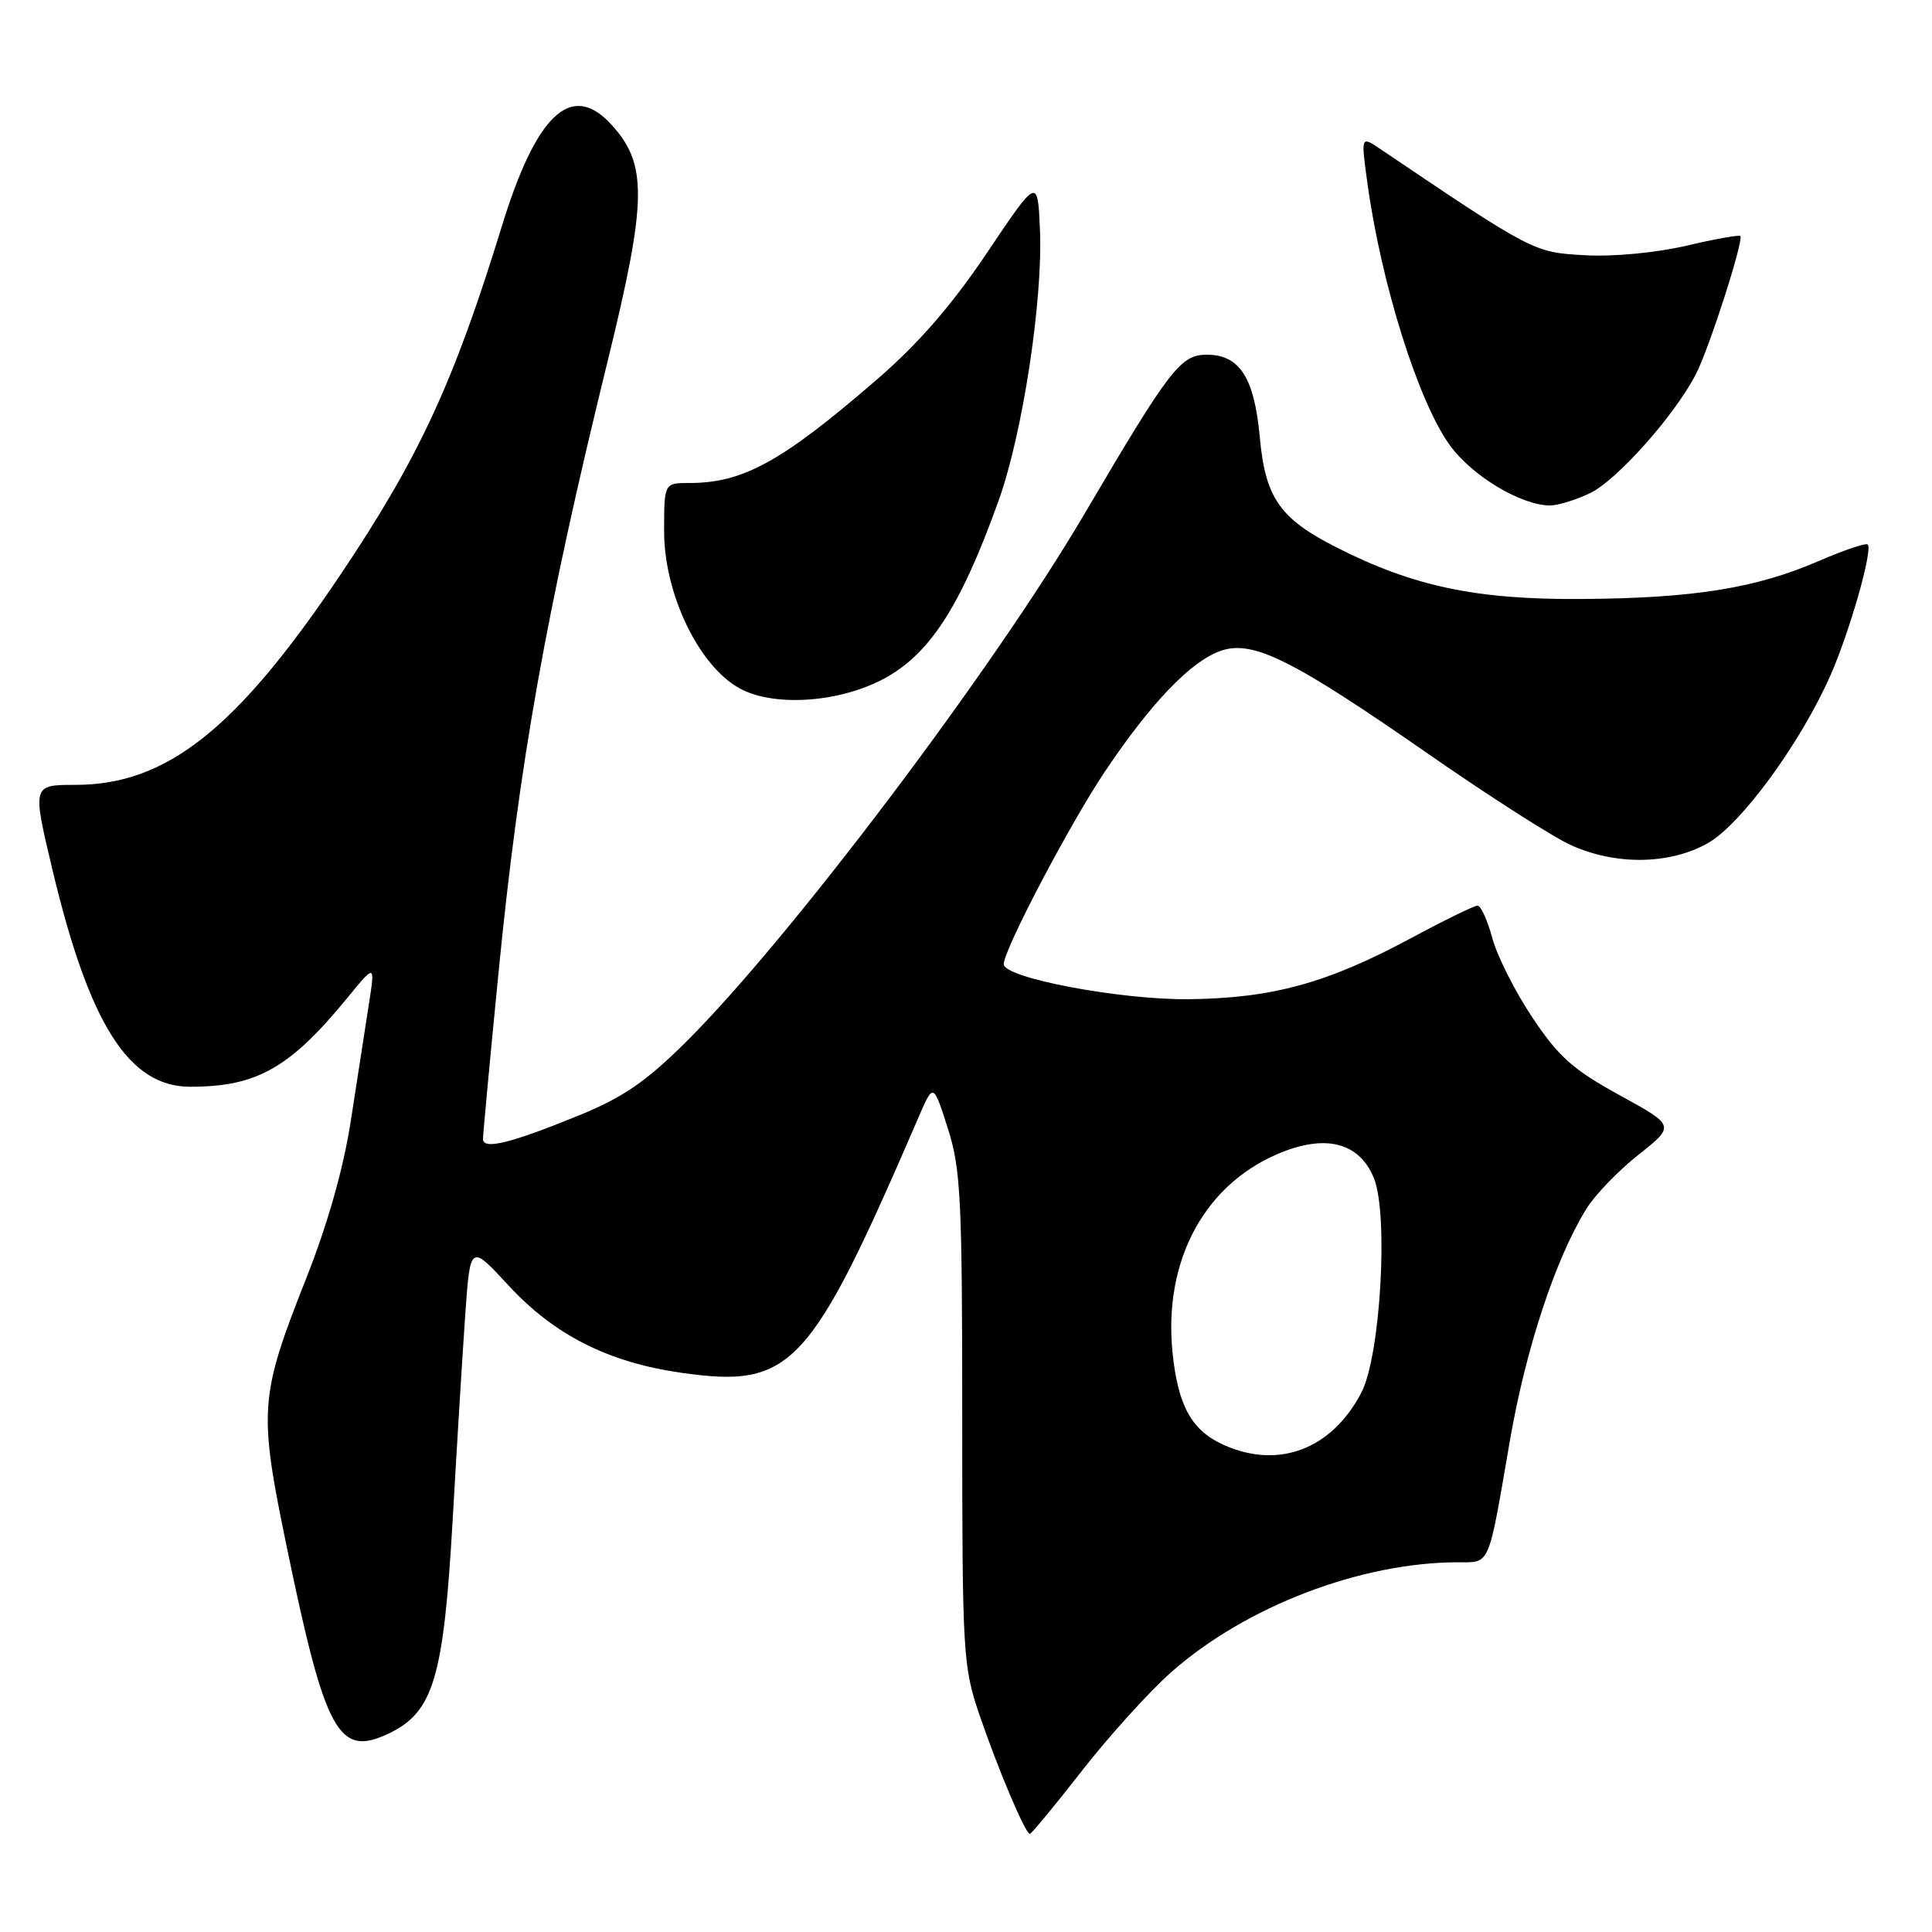 <?xml version="1.0" encoding="UTF-8" standalone="no"?>
<!DOCTYPE svg PUBLIC "-//W3C//DTD SVG 1.1//EN" "http://www.w3.org/Graphics/SVG/1.1/DTD/svg11.dtd" >
<svg xmlns="http://www.w3.org/2000/svg" xmlns:xlink="http://www.w3.org/1999/xlink" version="1.1" viewBox="0 0 256 256">
 <g >
 <path fill="currentColor"
d=" M 143.40 234.59 C 147.01 229.97 152.33 224.10 155.23 221.54 C 165.09 212.85 180.28 207.03 193.18 207.01 C 197.51 207.00 197.15 207.84 200.05 191.00 C 202.16 178.76 206.08 166.85 210.20 160.18 C 211.33 158.34 214.45 155.11 217.12 153.00 C 221.97 149.16 221.97 149.16 214.59 145.11 C 208.43 141.73 206.52 140.03 203.05 134.83 C 200.76 131.40 198.37 126.67 197.74 124.30 C 197.10 121.94 196.22 120.00 195.78 120.00 C 195.34 120.00 191.27 121.99 186.74 124.43 C 175.83 130.28 168.52 132.28 157.50 132.40 C 148.41 132.49 133.00 129.58 133.00 127.76 C 133.00 125.83 141.81 109.07 146.43 102.20 C 152.55 93.08 157.81 87.61 161.75 86.24 C 165.99 84.76 171.20 87.35 189.23 99.88 C 197.24 105.45 205.76 110.90 208.15 111.98 C 214.08 114.67 221.19 114.58 226.25 111.75 C 230.68 109.27 238.56 98.50 242.54 89.50 C 245.08 83.76 248.19 72.85 247.48 72.15 C 247.25 71.91 244.37 72.88 241.09 74.30 C 232.67 77.95 224.48 79.27 209.50 79.37 C 195.58 79.46 187.23 77.70 177.03 72.50 C 169.57 68.71 167.67 65.96 166.93 57.95 C 166.21 50.03 164.26 47.00 159.90 47.00 C 156.43 47.00 155.02 48.84 143.64 68.19 C 131.59 88.70 104.50 124.58 90.84 138.12 C 85.63 143.29 82.55 145.41 76.83 147.75 C 67.68 151.49 64.00 152.40 64.00 150.92 C 64.00 150.31 64.91 140.51 66.03 129.15 C 68.76 101.26 72.35 81.11 80.48 48.00 C 85.79 26.38 85.85 21.66 80.85 16.34 C 75.65 10.81 71.03 15.20 66.49 30.00 C 60.14 50.66 55.50 60.68 45.14 76.11 C 31.35 96.65 22.08 104.00 9.98 104.00 C 4.27 104.00 4.27 104.00 6.95 115.25 C 11.83 135.74 17.08 144.00 25.21 144.00 C 34.06 144.00 38.43 141.51 46.12 132.11 C 49.71 127.72 49.71 127.72 48.87 133.11 C 48.41 136.08 47.35 142.93 46.51 148.35 C 45.52 154.79 43.46 162.08 40.59 169.35 C 34.36 185.12 34.24 186.82 38.01 205.04 C 43.11 229.69 44.85 232.87 51.51 229.70 C 57.43 226.87 58.78 222.37 59.98 201.41 C 60.54 191.56 61.29 179.30 61.65 174.17 C 62.31 164.83 62.31 164.83 67.41 170.36 C 73.45 176.90 80.64 180.53 90.27 181.90 C 104.93 183.97 107.31 181.42 121.73 148.00 C 123.67 143.50 123.67 143.50 125.59 149.50 C 127.31 154.90 127.50 158.75 127.50 188.00 C 127.50 219.09 127.60 220.79 129.75 227.13 C 132.19 234.31 135.87 243.00 136.46 243.00 C 136.67 243.00 139.79 239.22 143.40 234.59 Z  M 116.76 90.12 C 123.08 86.90 127.22 80.56 132.33 66.31 C 135.50 57.47 138.20 39.77 137.80 30.44 C 137.50 23.50 137.50 23.50 130.78 33.50 C 126.08 40.49 121.68 45.55 116.18 50.30 C 103.61 61.17 98.47 64.00 91.35 64.00 C 88.00 64.00 88.00 64.00 88.00 70.41 C 88.00 78.69 92.59 88.24 98.00 91.21 C 102.42 93.64 110.82 93.15 116.76 90.12 Z  M 210.66 65.36 C 214.22 63.67 221.88 55.07 224.71 49.59 C 226.46 46.22 231.10 31.77 230.60 31.27 C 230.43 31.10 227.19 31.68 223.40 32.57 C 219.40 33.50 213.76 34.03 210.00 33.82 C 203.21 33.44 203.16 33.41 182.92 19.76 C 180.33 18.01 180.33 18.01 181.17 24.12 C 183.00 37.55 187.92 53.21 192.12 59.01 C 195.05 63.05 201.49 66.93 205.35 66.98 C 206.37 66.99 208.76 66.26 210.66 65.36 Z  M 162.33 191.54 C 157.96 189.64 156.12 186.41 155.38 179.36 C 154.07 166.84 159.81 156.48 170.23 152.53 C 176.03 150.34 180.17 151.58 182.03 156.06 C 184.01 160.84 182.93 179.61 180.40 184.50 C 176.53 191.96 169.55 194.68 162.33 191.54 Z "/>
</g>
</svg>